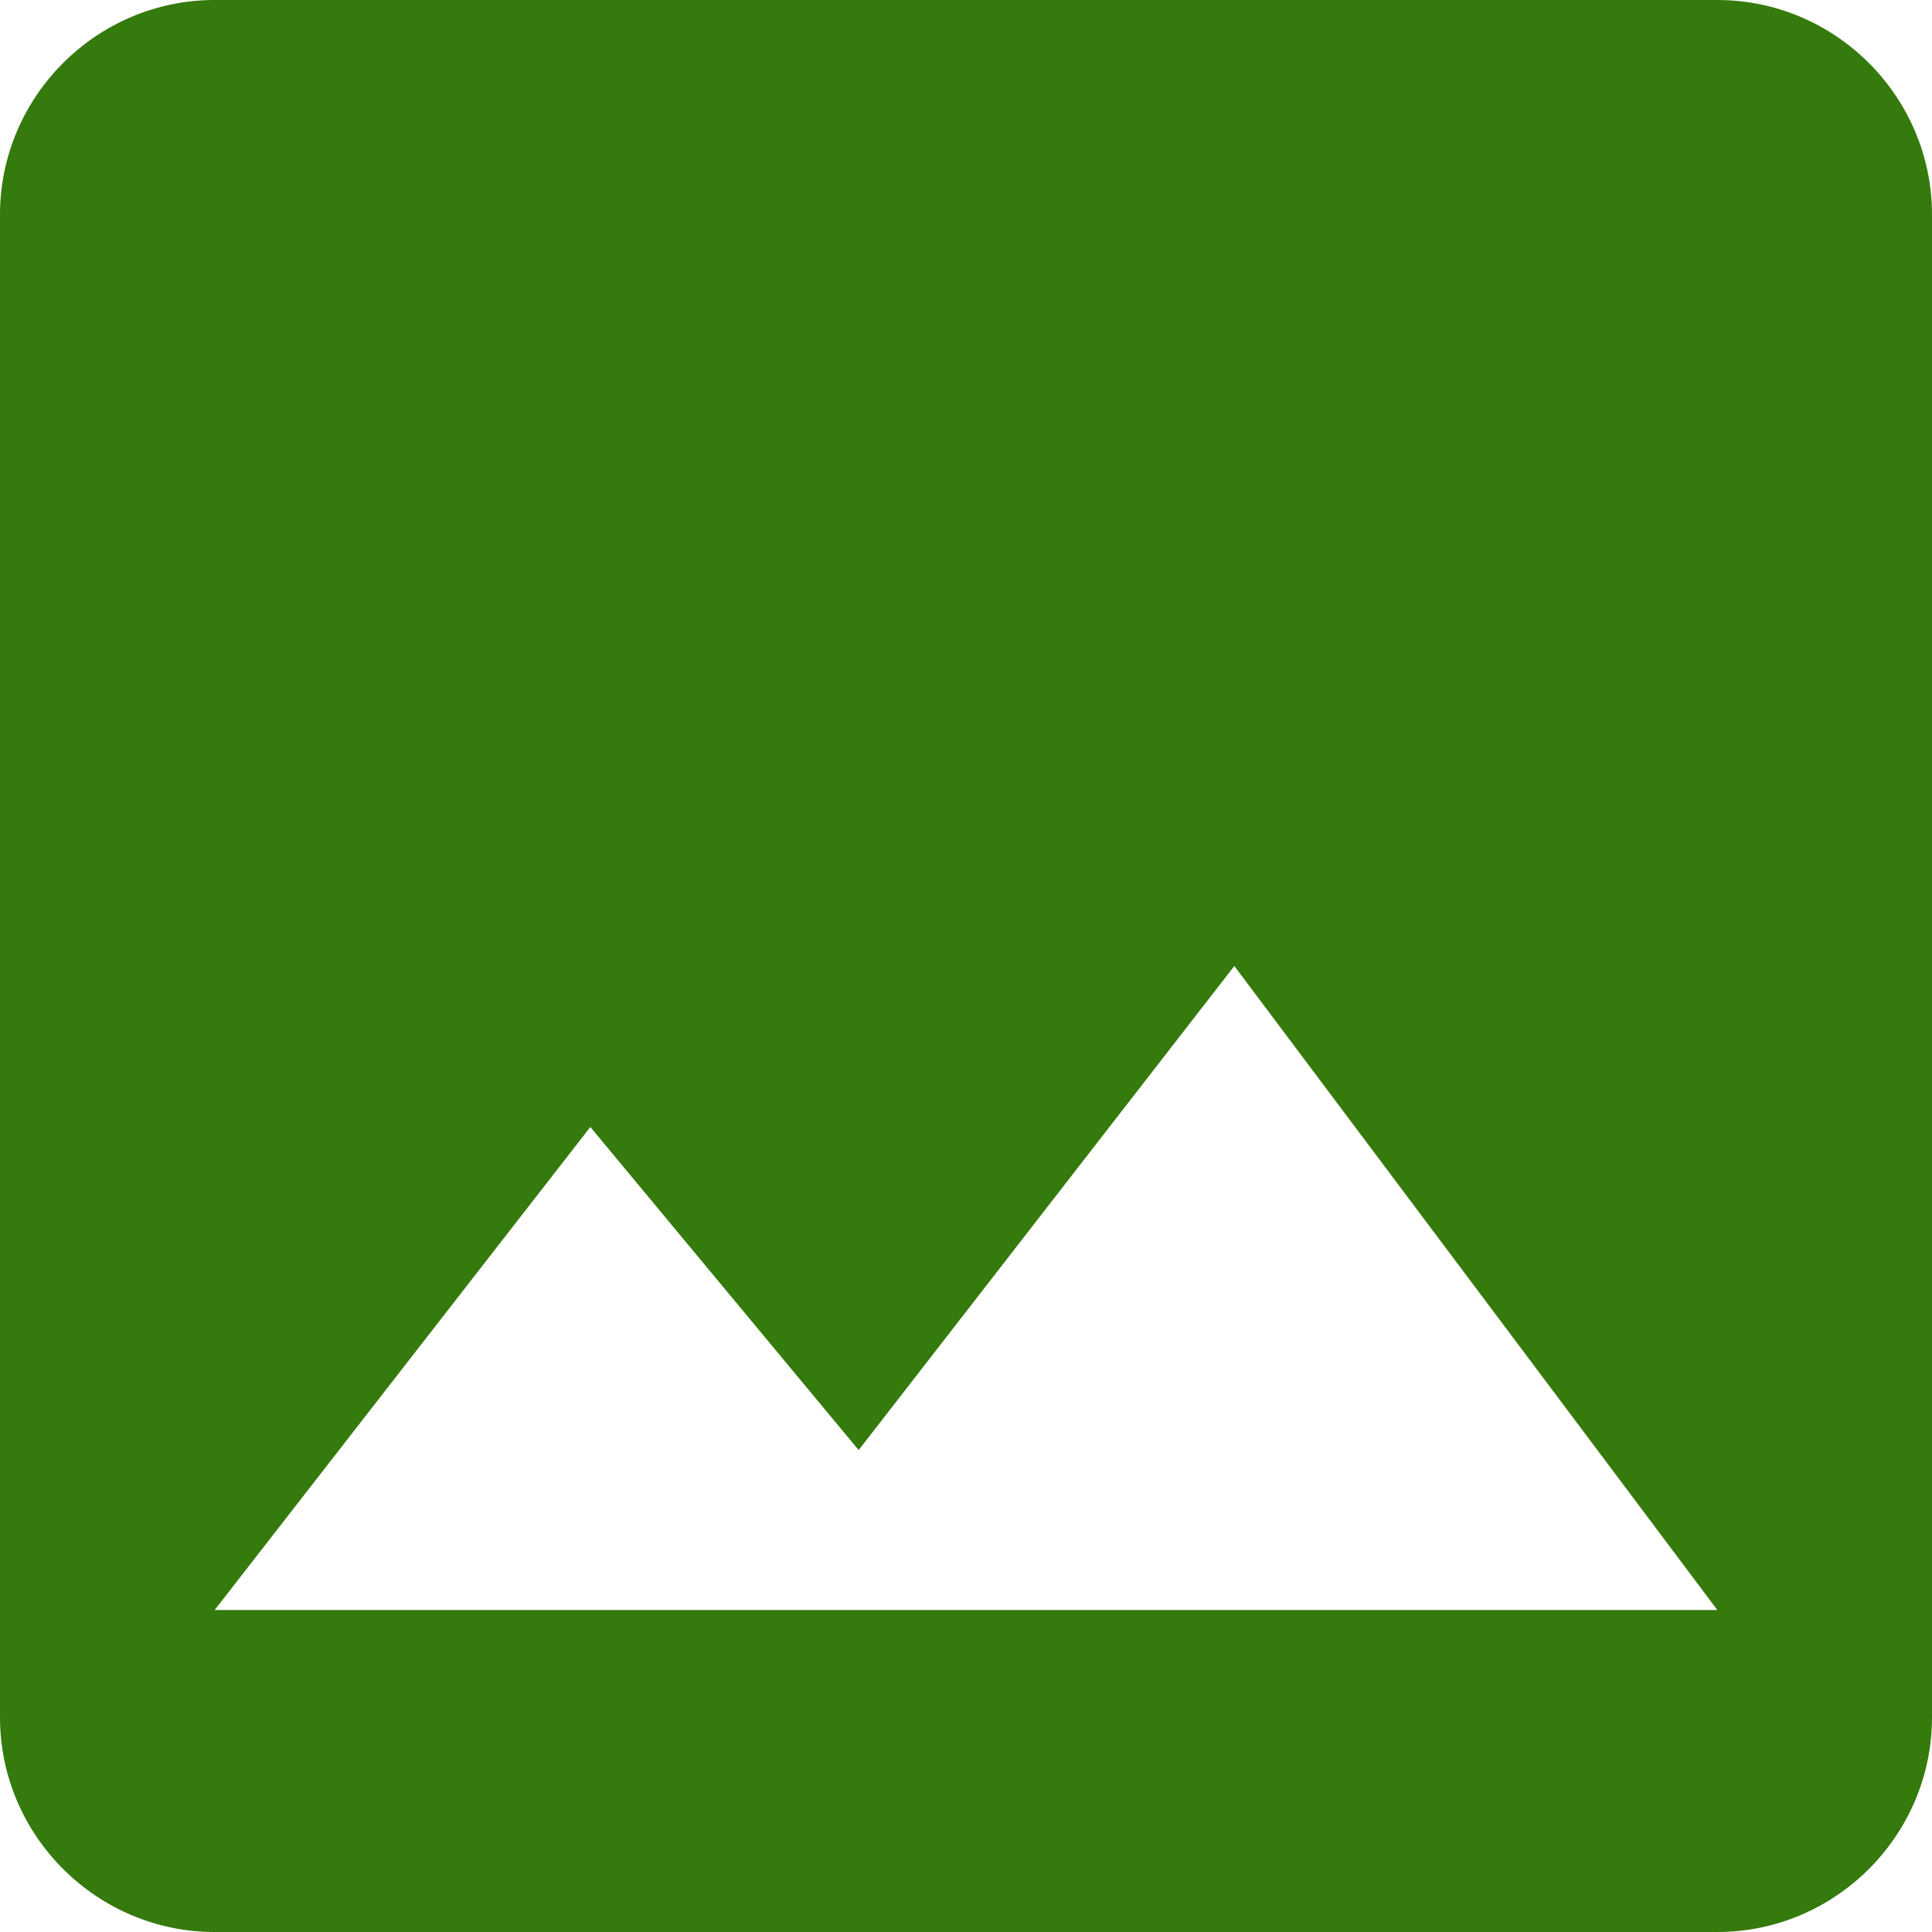 <svg width="18" height="18" viewBox="0 0 18 18" fill="none" xmlns="http://www.w3.org/2000/svg">
<path d="M18 16L18 2C18 0.9 17.1 0 16 0L2 0C0.9 0 0 0.9 0 2L0 16C0 17.1 0.9 18 2 18L16 18C17.1 18 18 17.1 18 16ZM5.5 10.5L8 13.51L11.5 9L16 15L2 15L5.5 10.5Z" fill="#347A0C"/>
</svg>
